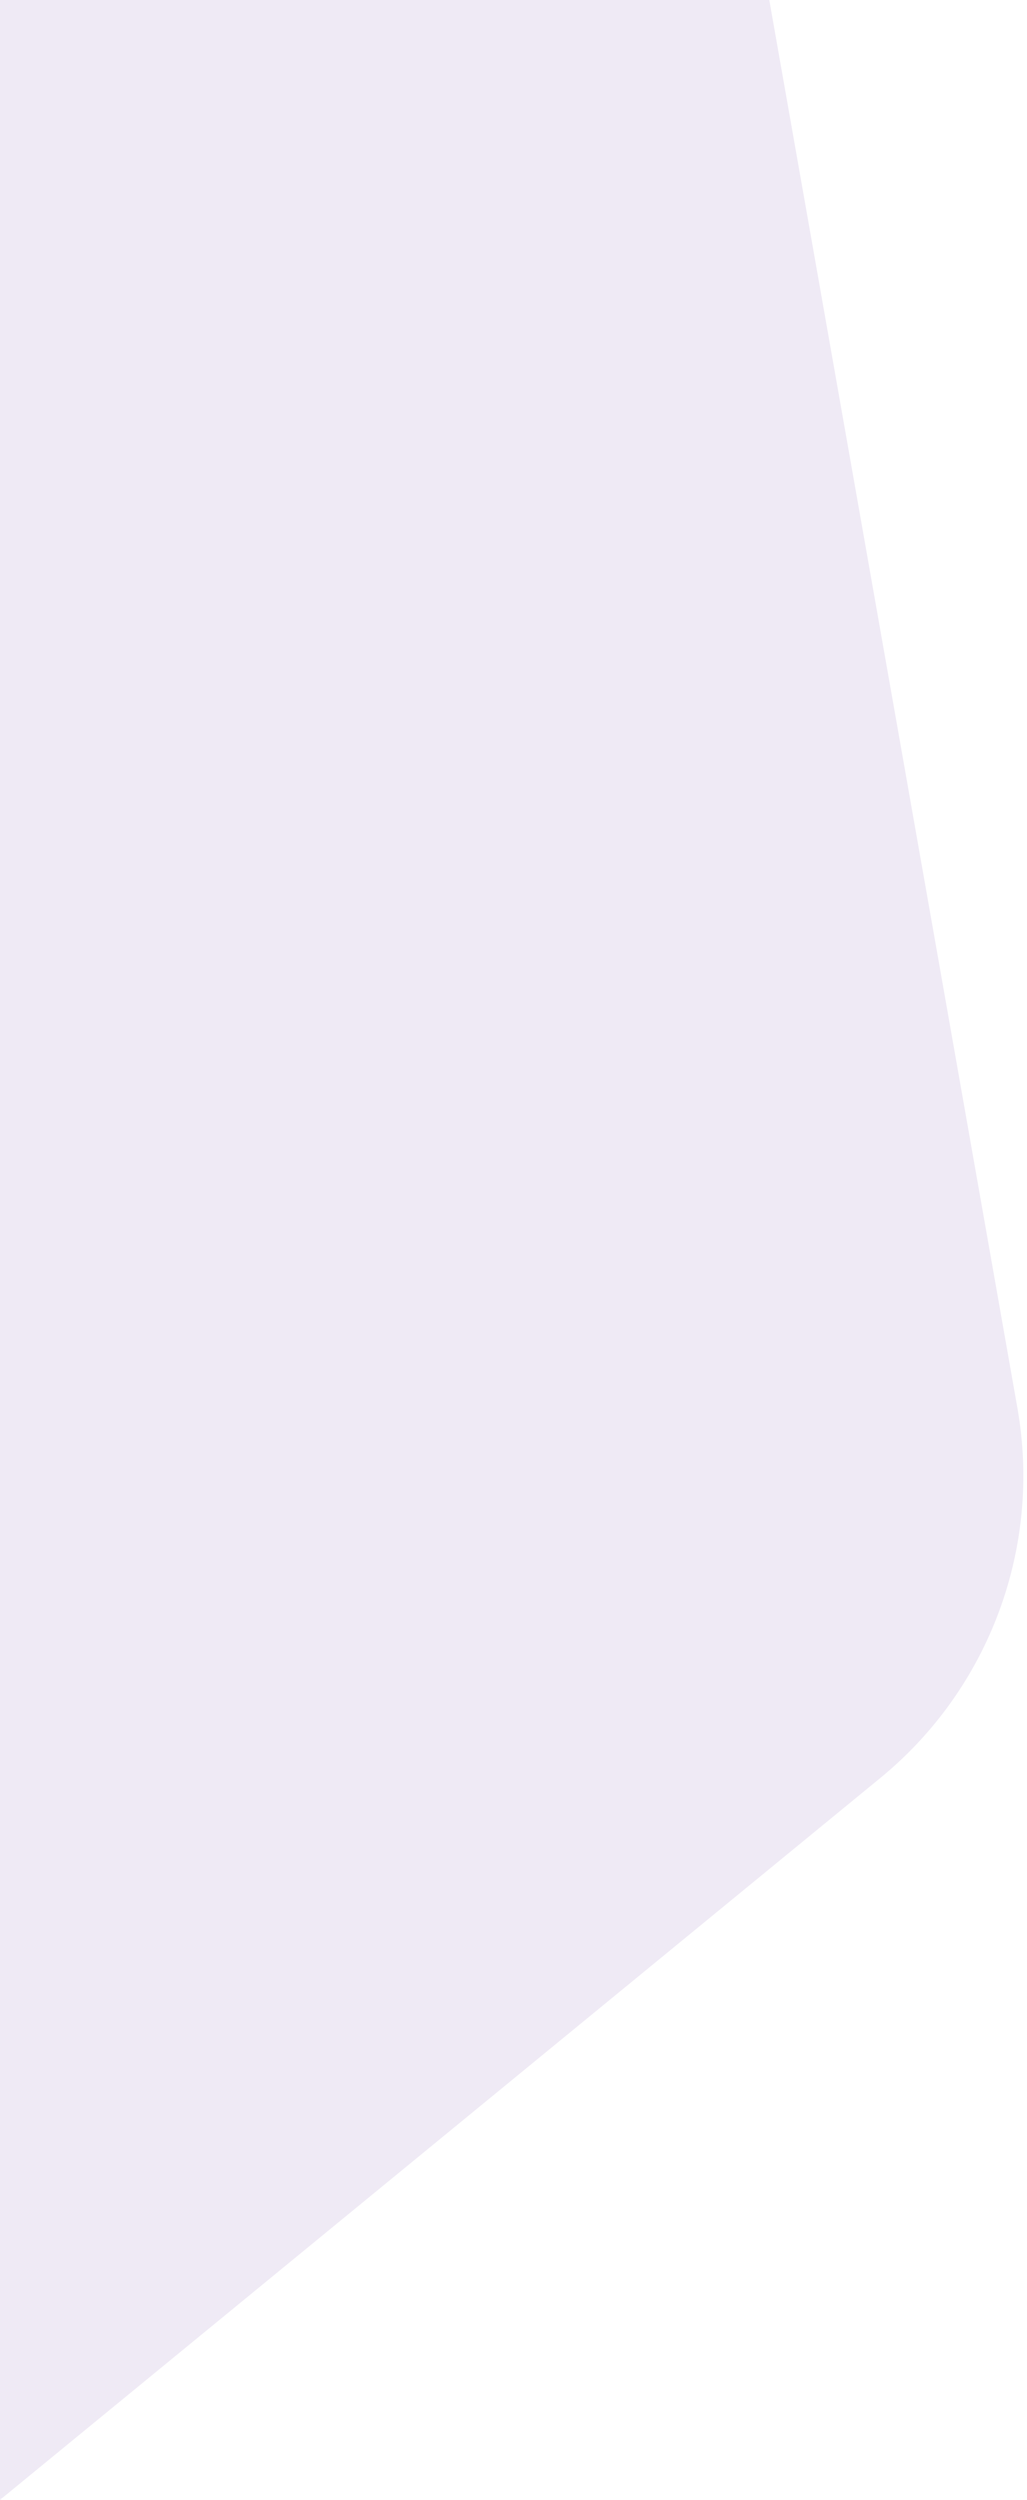 <?xml version="1.0" encoding="UTF-8"?>
<svg width="263px" height="640px" viewBox="0 0 263 640" version="1.1" xmlns="http://www.w3.org/2000/svg" xmlns:xlink="http://www.w3.org/1999/xlink">
    <!-- Generator: Sketch 51.3 (57544) - http://www.bohemiancoding.com/sketch -->
    <title>Rectangle 9</title>
    <desc>Created with Sketch.</desc>
    <defs></defs>
    <g id="Page-1" stroke="none" stroke-width="1" fill="none" fill-rule="evenodd" opacity="0.117">
        <g id="Home" fill="#6F42A4">
            <path d="M0,0 L197,0 L260.544,360.472 C266.817,396.057 253.405,432.259 225.461,455.167 L0,640 L0,0 Z" id="Rectangle-9"></path>
        </g>
    </g>
</svg>